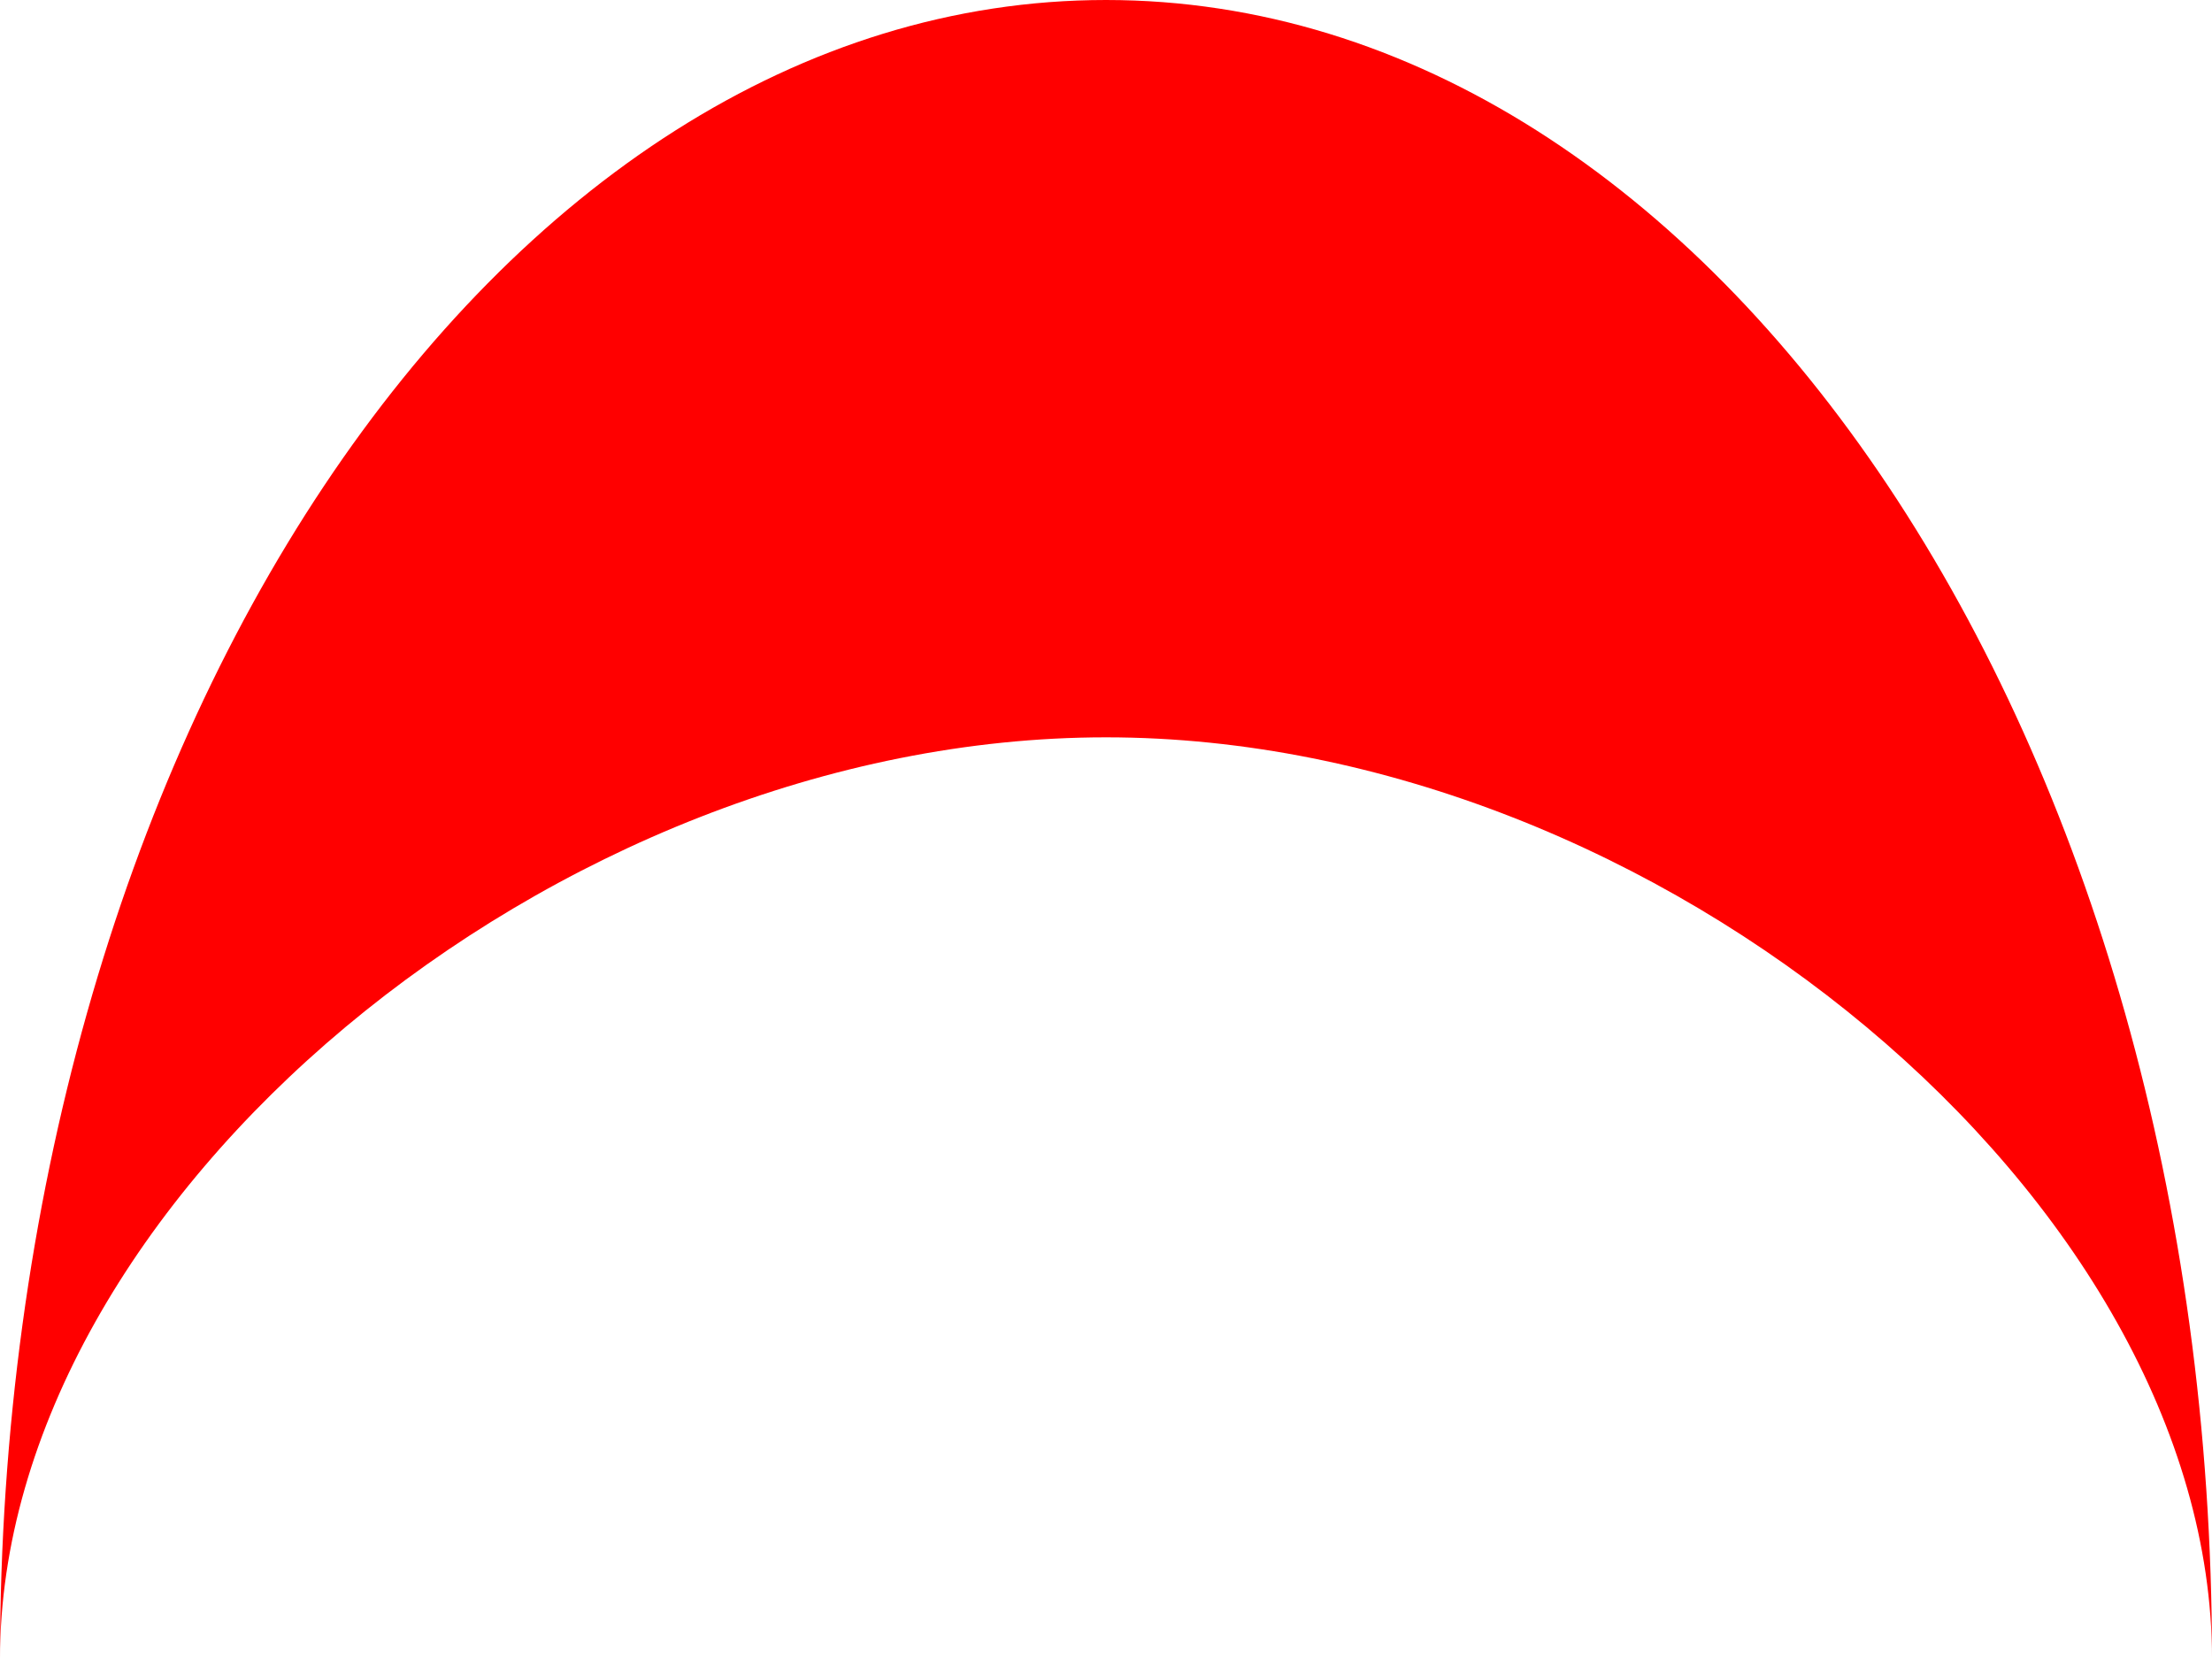 <svg width="12" height="9" viewBox="0 0 12 9" fill="none" xmlns="http://www.w3.org/2000/svg">
<path d="M6 4C9 4 12 6.523 12 9C12 4.03 9.314 0 6 0C2.687 0 0 4.03 0 9C0 6.523 3 4 6 4Z" fill="#FF0000"/>
</svg>
